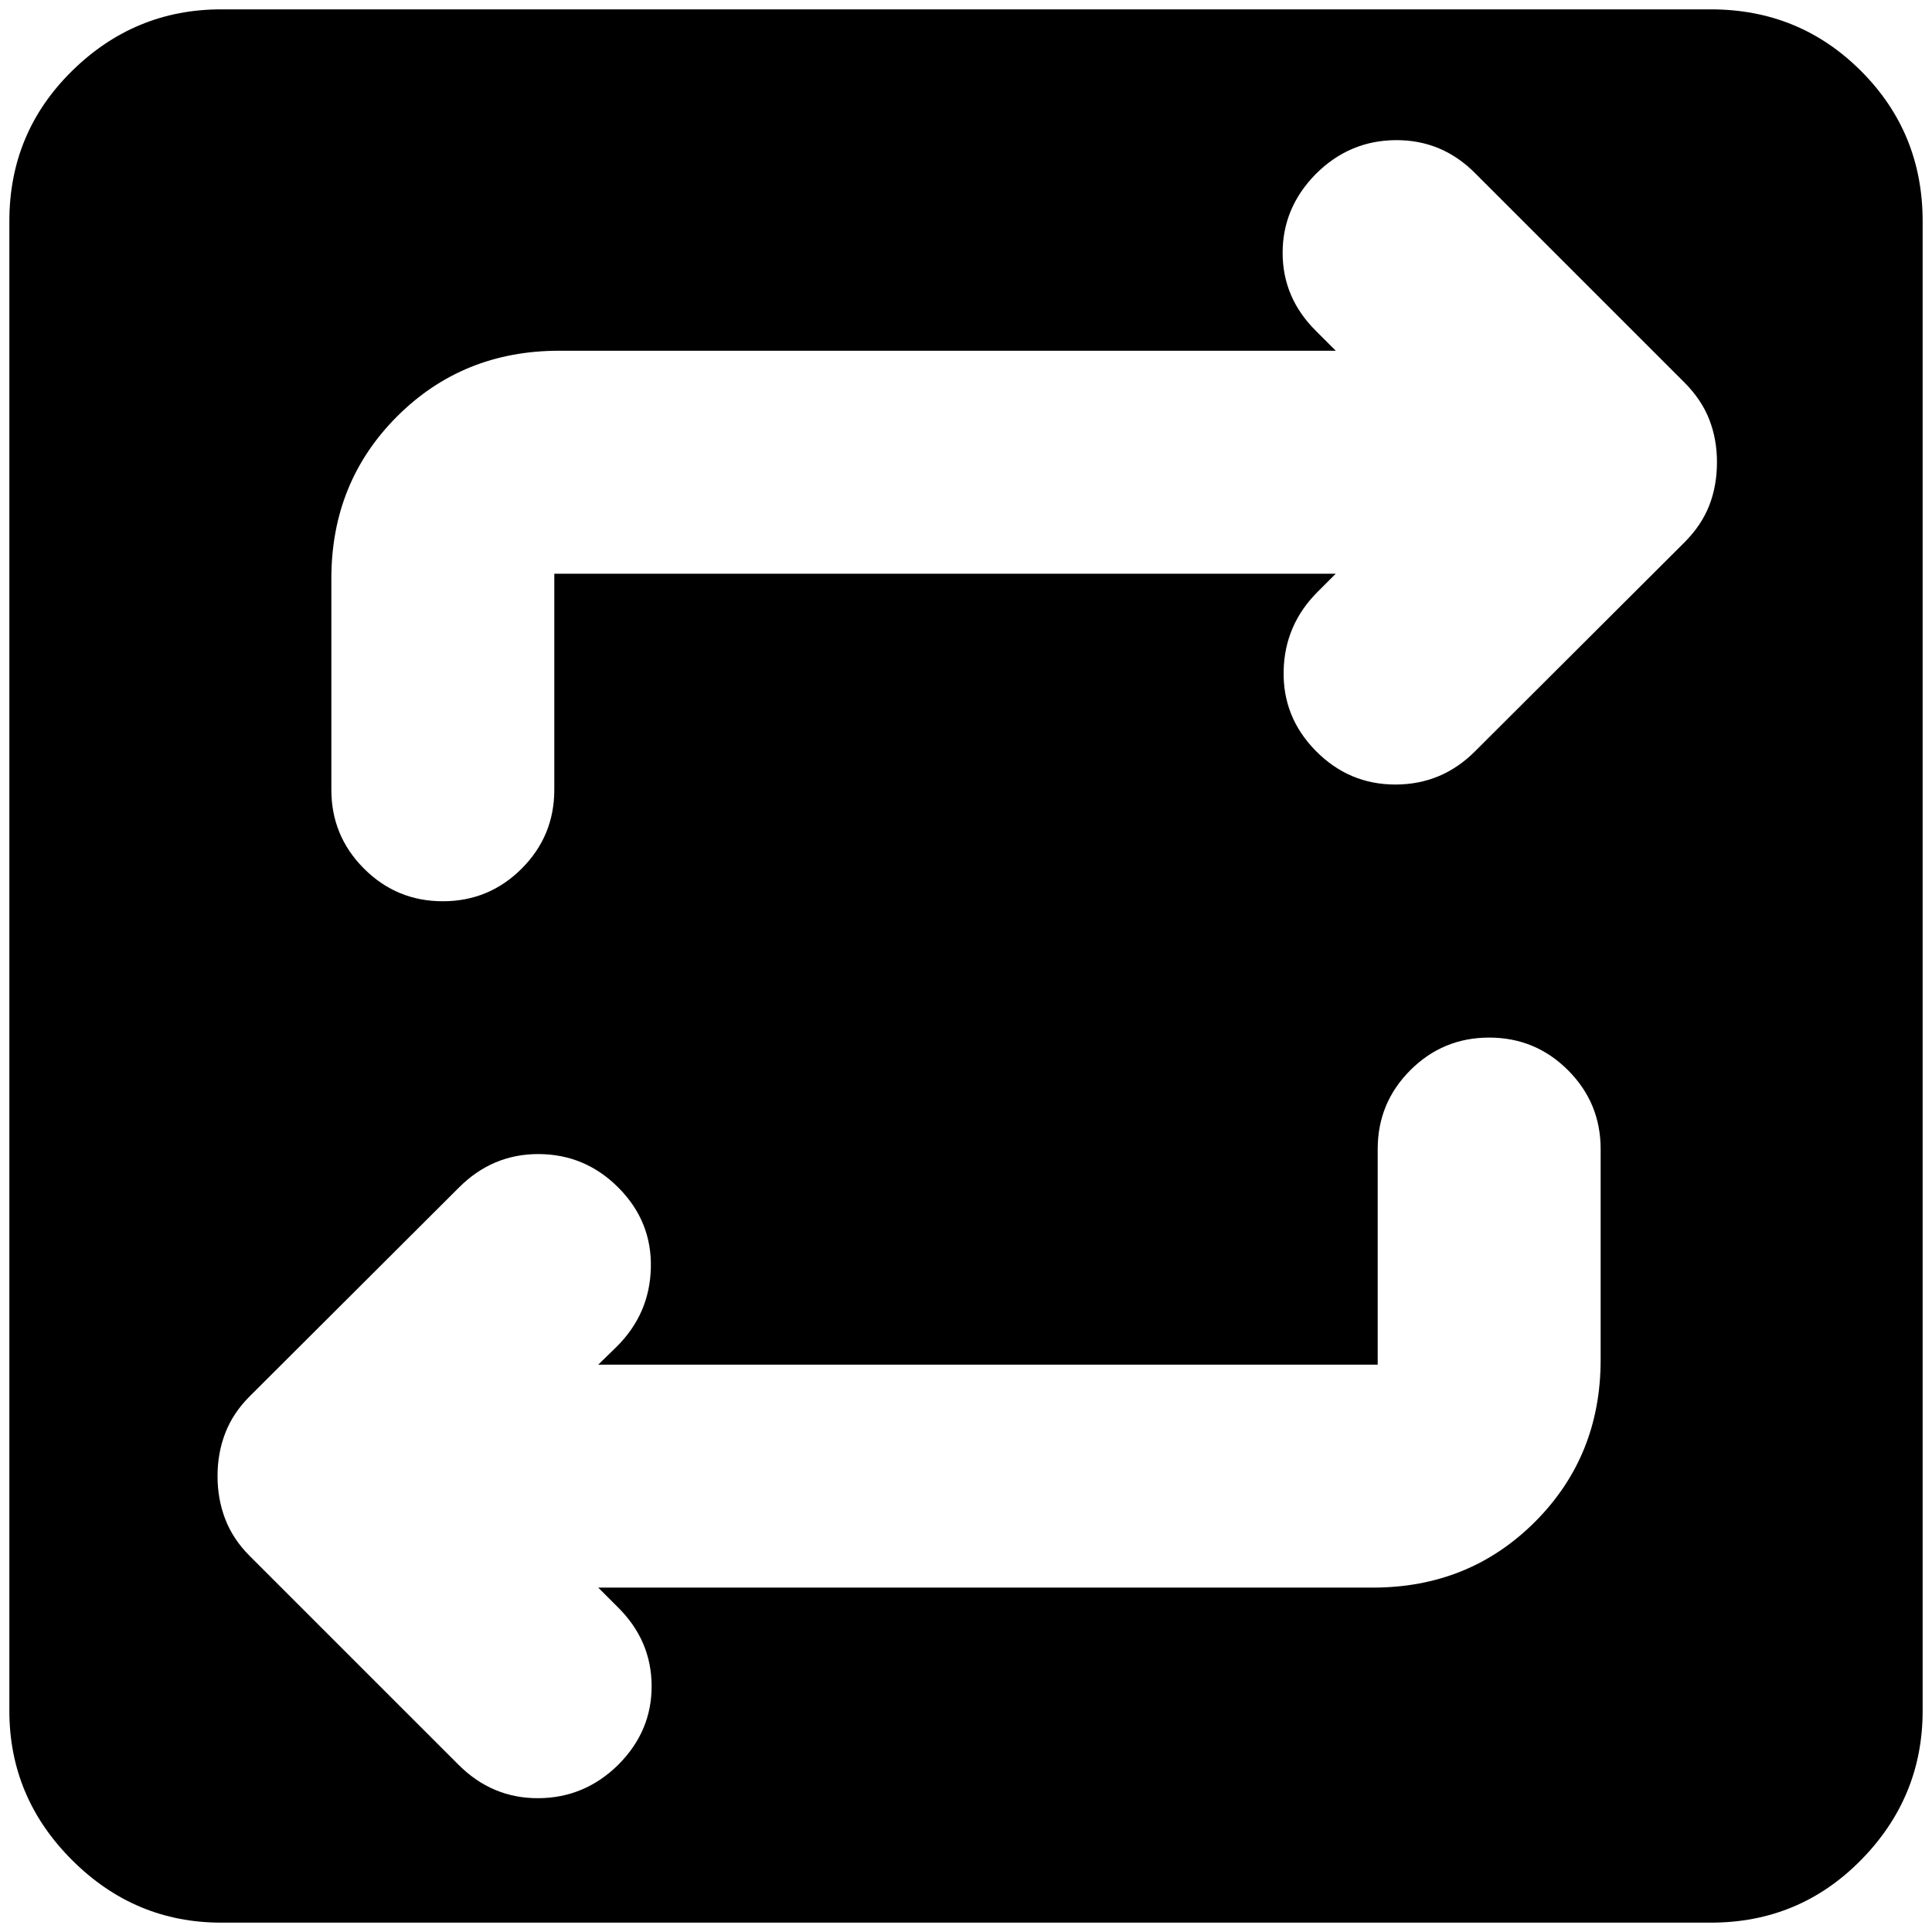 <svg xmlns="http://www.w3.org/2000/svg" height="24" viewBox="0 -960 960 960" width="24"><path d="M109.89-4.65q-43 0-74.12-31.12Q4.65-66.89 4.65-109.89v-740.22q0-44 31.12-74.62 31.12-30.62 74.12-30.62h740.22q44 0 74.62 30.62 30.62 30.62 30.62 74.62v740.22q0 43-30.62 74.12-30.62 31.12-74.62 31.12H109.89Zm187.37-166.48h384.91q47.87 0 80.53-32.65 32.65-32.65 32.65-80.52v-104.74q0-22.96-16.22-39.18-16.22-16.21-39.17-16.21-22.96 0-39.18 16.21-16.21 16.22-16.21 39.18v107.13H297.26l8.94-8.7q16.71-16.48 17.21-39.55.5-23.08-16.21-39.8-16.48-16.47-39.44-16.59-22.96-.12-39.67 16.59L124.04-266.15q-8.24 8.24-12.09 18.19-3.86 9.96-3.86 21.44t3.86 21.43q3.85 9.96 12.09 18.2l103.81 103.8q16.72 16.72 39.67 16.6 22.96-.12 39.68-16.6 16.71-16.71 16.59-39.29-.12-22.58-16.83-39.05l-9.7-9.7Zm366.48-503.8-8.7 8.69q-16.71 16.48-17.21 39.56-.5 23.07 15.97 39.79 16.48 16.72 39.56 16.72 23.07 0 39.55-16.48l104.05-103.81q8.47-8.47 12.33-18.31 3.86-9.84 3.86-21.56 0-11.47-3.86-21.31-3.86-9.84-12.33-18.32l-103.81-103.8q-16.48-16.72-39.55-16.6-23.08.12-39.8 16.84-16.47 16.72-16.47 39.17 0 22.46 16.71 38.94l9.7 9.69H277.83q-47.87 0-80.53 32.65-32.65 32.66-32.65 80.53v104.97q0 22.96 16.22 39.18t39.17 16.22q22.96 0 39.18-16.22 16.21-16.22 16.21-39.18v-107.36h388.31Z"/></svg>